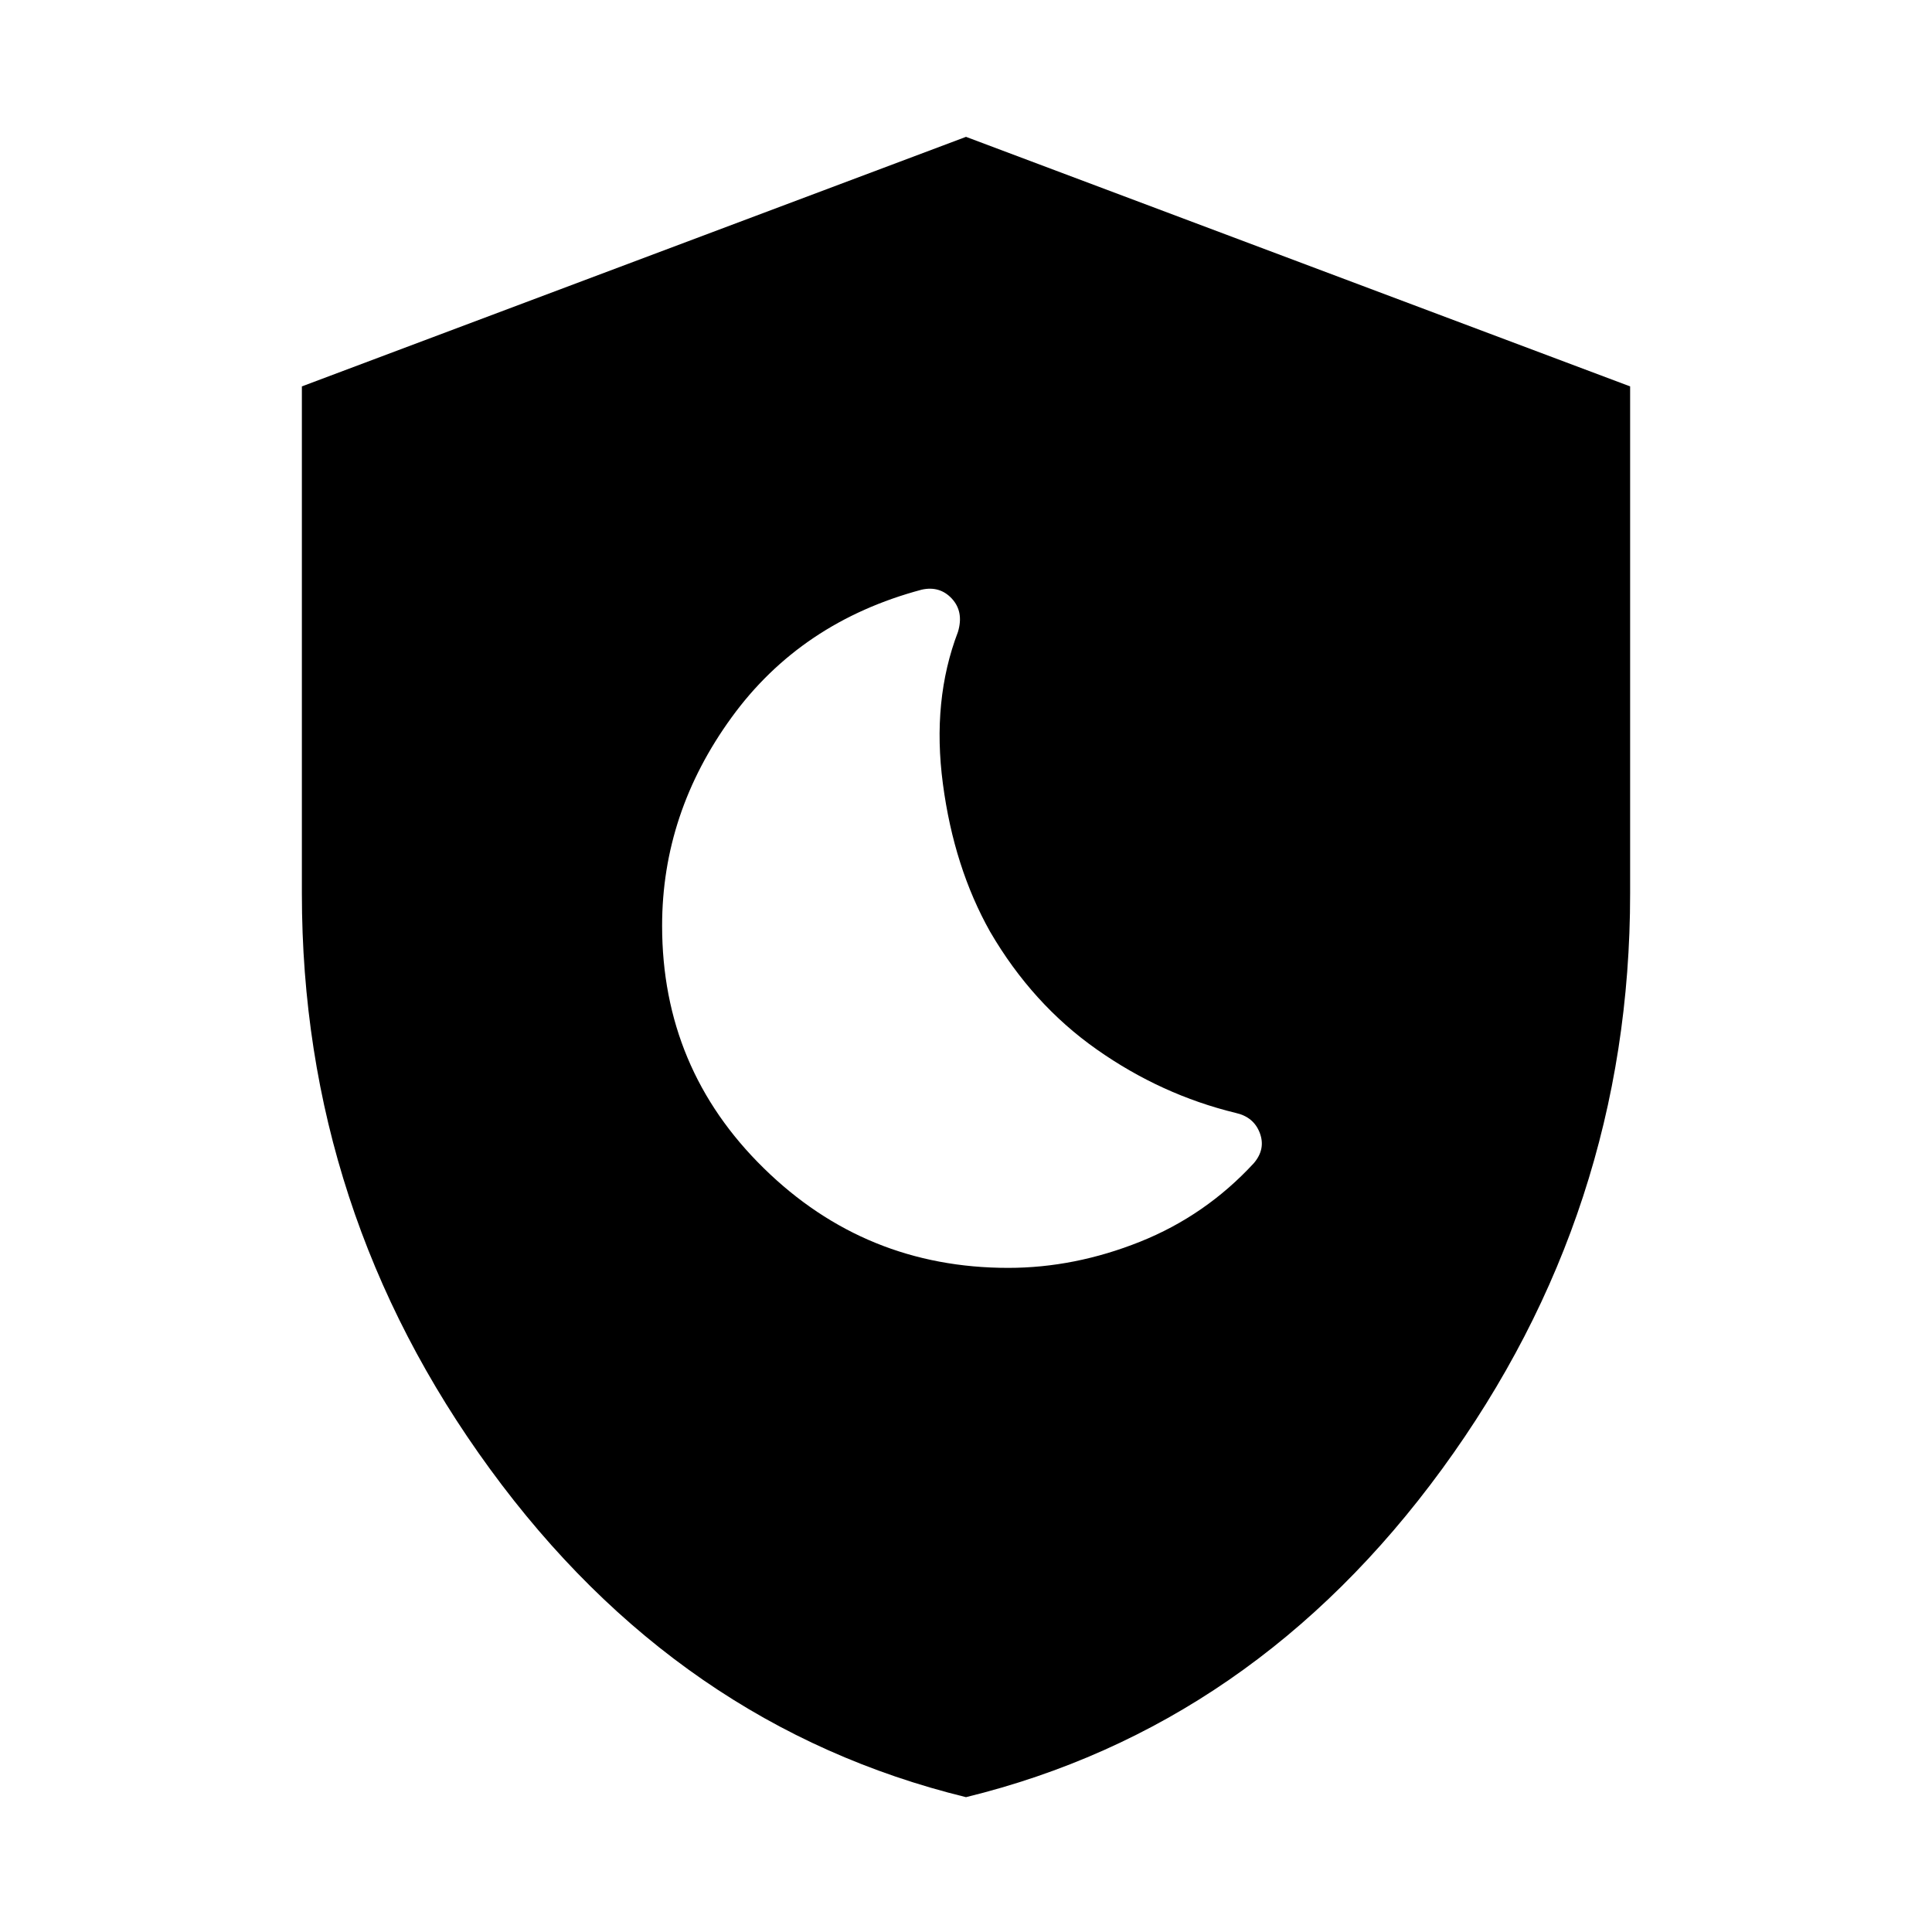 <svg xmlns="http://www.w3.org/2000/svg" height="24" width="24"><path d="M12 22.325Q8.425 21.45 6.088 18.25Q3.75 15.05 3.75 11.1V4.8L12 1.7L20.25 4.8V11.1Q20.25 15.05 17.913 18.25Q15.575 21.45 12 22.325ZM12.525 15.75Q13.35 15.75 14.163 15.425Q14.975 15.1 15.575 14.45Q15.725 14.275 15.65 14.075Q15.575 13.875 15.35 13.825Q14.425 13.6 13.625 13.037Q12.825 12.475 12.3 11.575Q11.85 10.775 11.713 9.737Q11.575 8.7 11.9 7.85Q11.975 7.6 11.825 7.437Q11.675 7.275 11.45 7.325Q9.95 7.725 9.088 8.912Q8.225 10.1 8.225 11.5Q8.225 13.275 9.488 14.512Q10.75 15.75 12.525 15.75Z"/></svg>